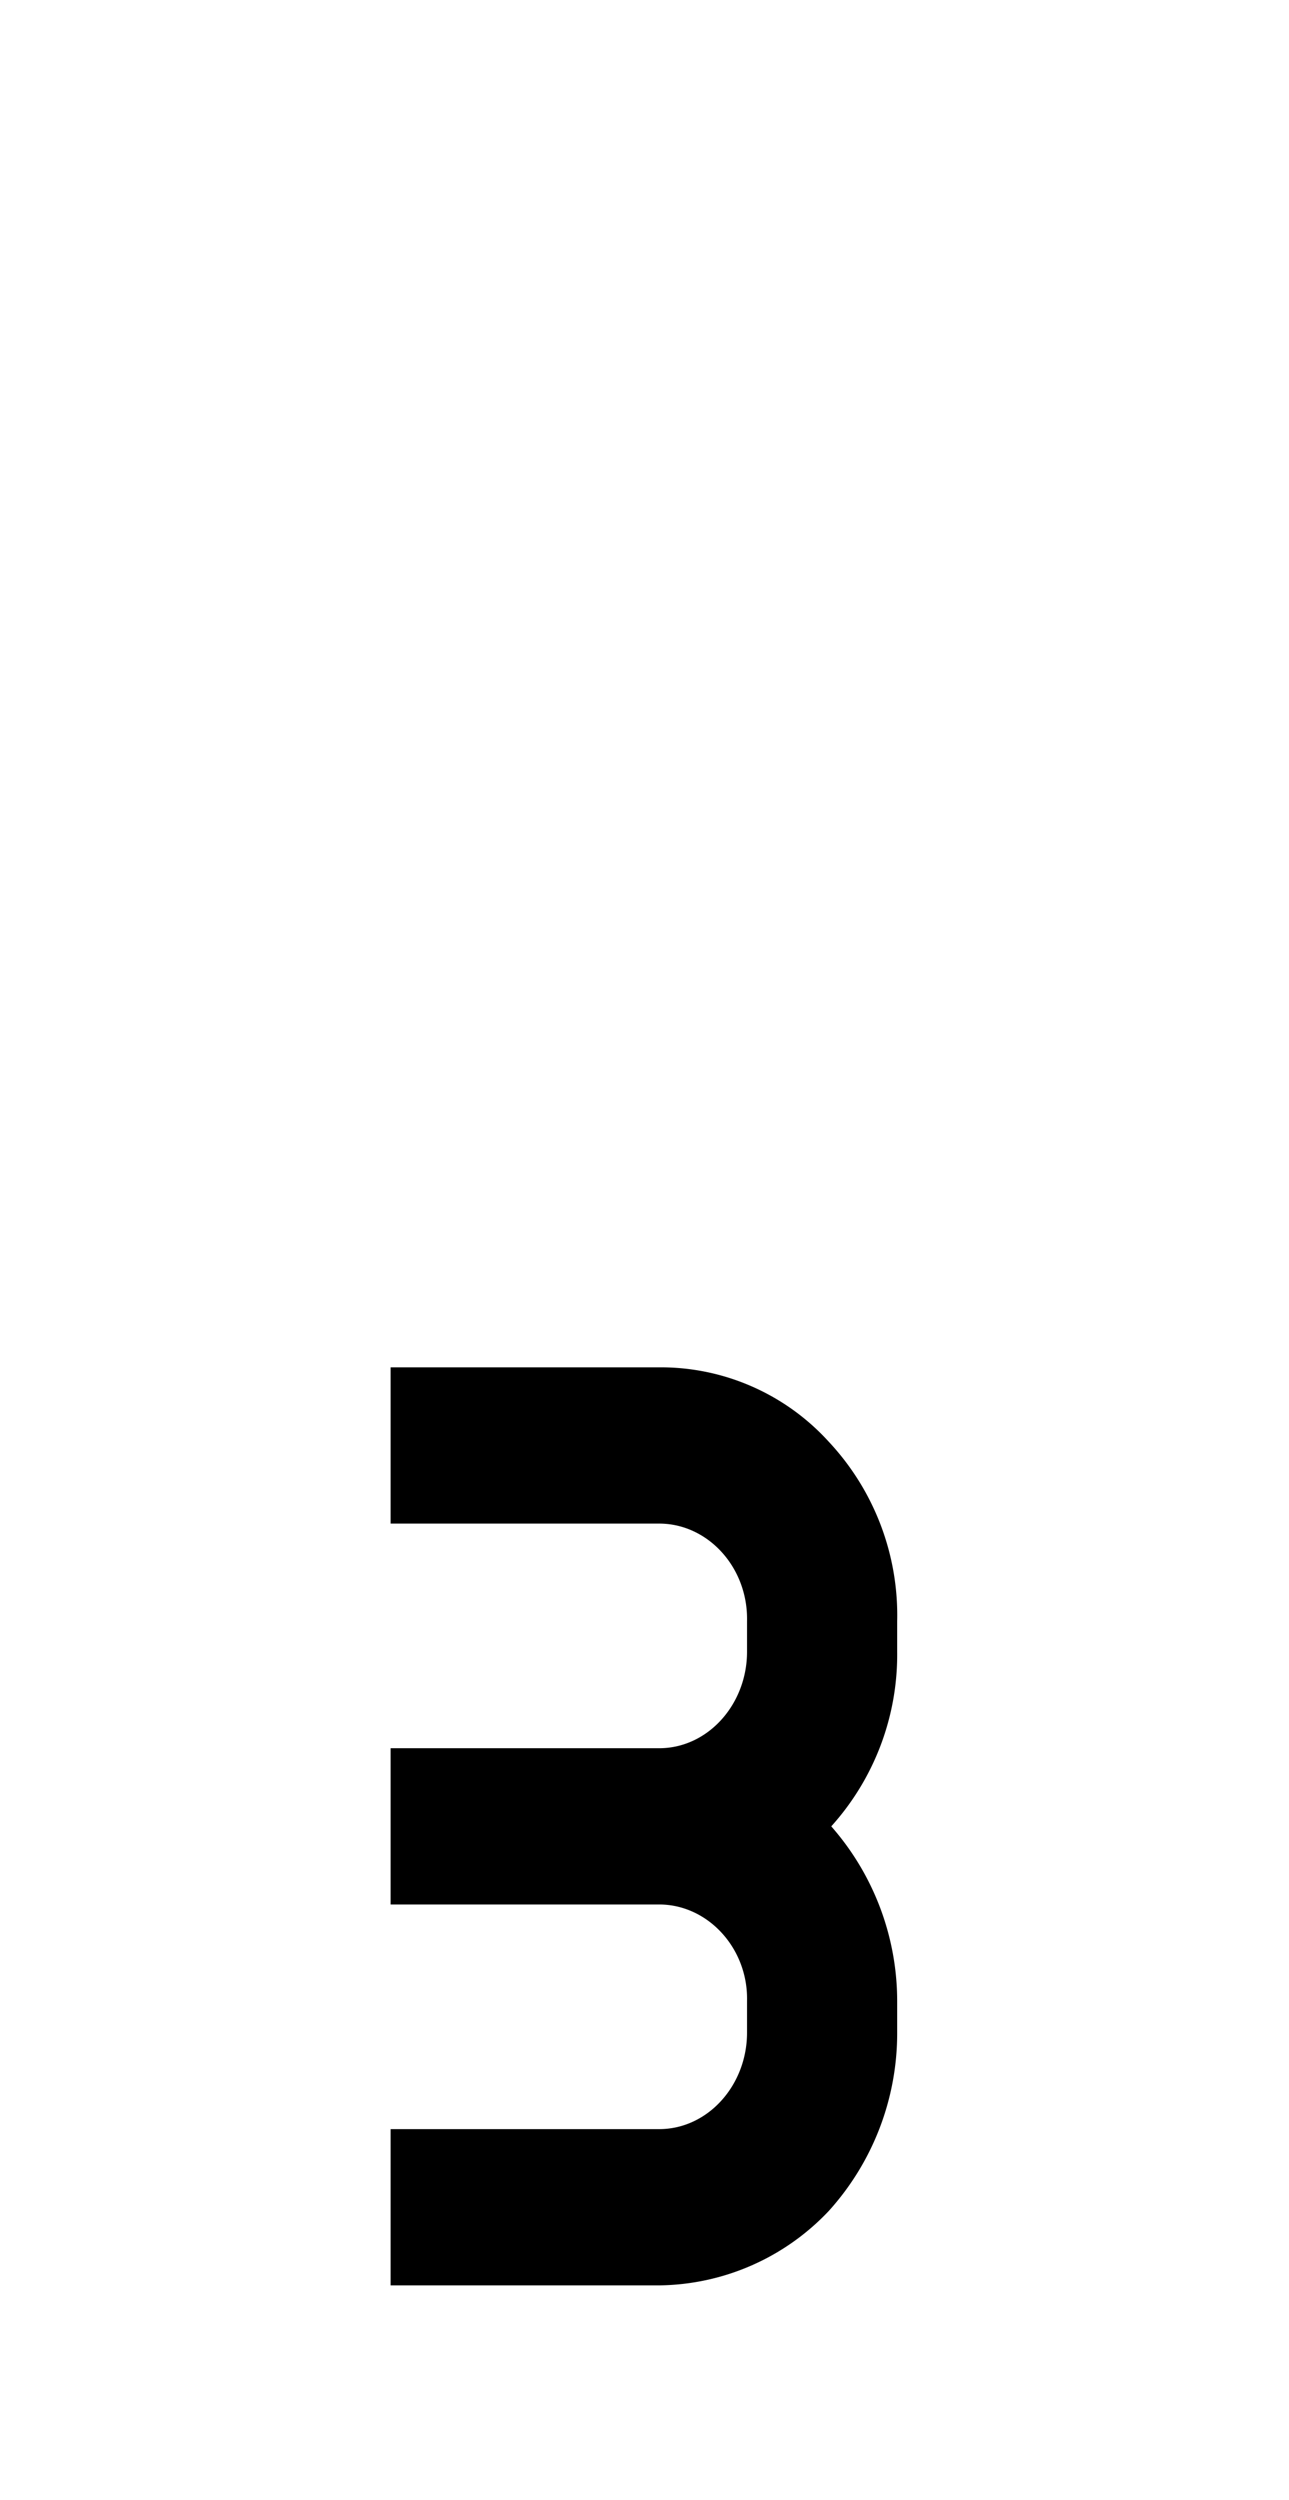 <svg xmlns="http://www.w3.org/2000/svg" viewBox="0 0 1056 2048"><path d="M700 1425c9-23 13-47 13-72v-26a195 195 0 0 0-50-131 172 172 0 0 0-123-54H342v84h198c52 0 94 46 94 101v26c0 55-42 101-94 101H342v84h198c52 0 94 45 94 101v25c0 56-42 102-94 102H342v84h198a173 173 0 0 0 123-54 187 187 0 0 0 51-132v-25a195 195 0 0 0-64-143 179 179 0 0 0 50-71Z"/><path d="M540 1872H320v-128h220c40 0 72-36 72-79v-26c1-43-32-79-72-79H320v-128h220c40 0 72-36 72-79v-25c1-44-32-80-72-80H320v-128h220a186 186 0 0 1 139 61 208 208 0 0 1 56 147v25a210 210 0 0 1-54 143 217 217 0 0 1 54 143v26a217 217 0 0 1-56 146 194 194 0 0 1-139 61Zm-176-44h176a142 142 0 0 0 107-47 164 164 0 0 0 44-116v-26a174 174 0 0 0-44-116l-11-10-19-17 19-16a158 158 0 0 0 43-63c8-20 12-42 12-64v-26a174 174 0 0 0-44-116 149 149 0 0 0-107-47H364v40h176c64 0 116 56 116 123v26c1 68-52 123-116 123H364v40h176c64 0 116 55 116 123v26c1 67-52 123-116 123H364v40Z"/></svg>